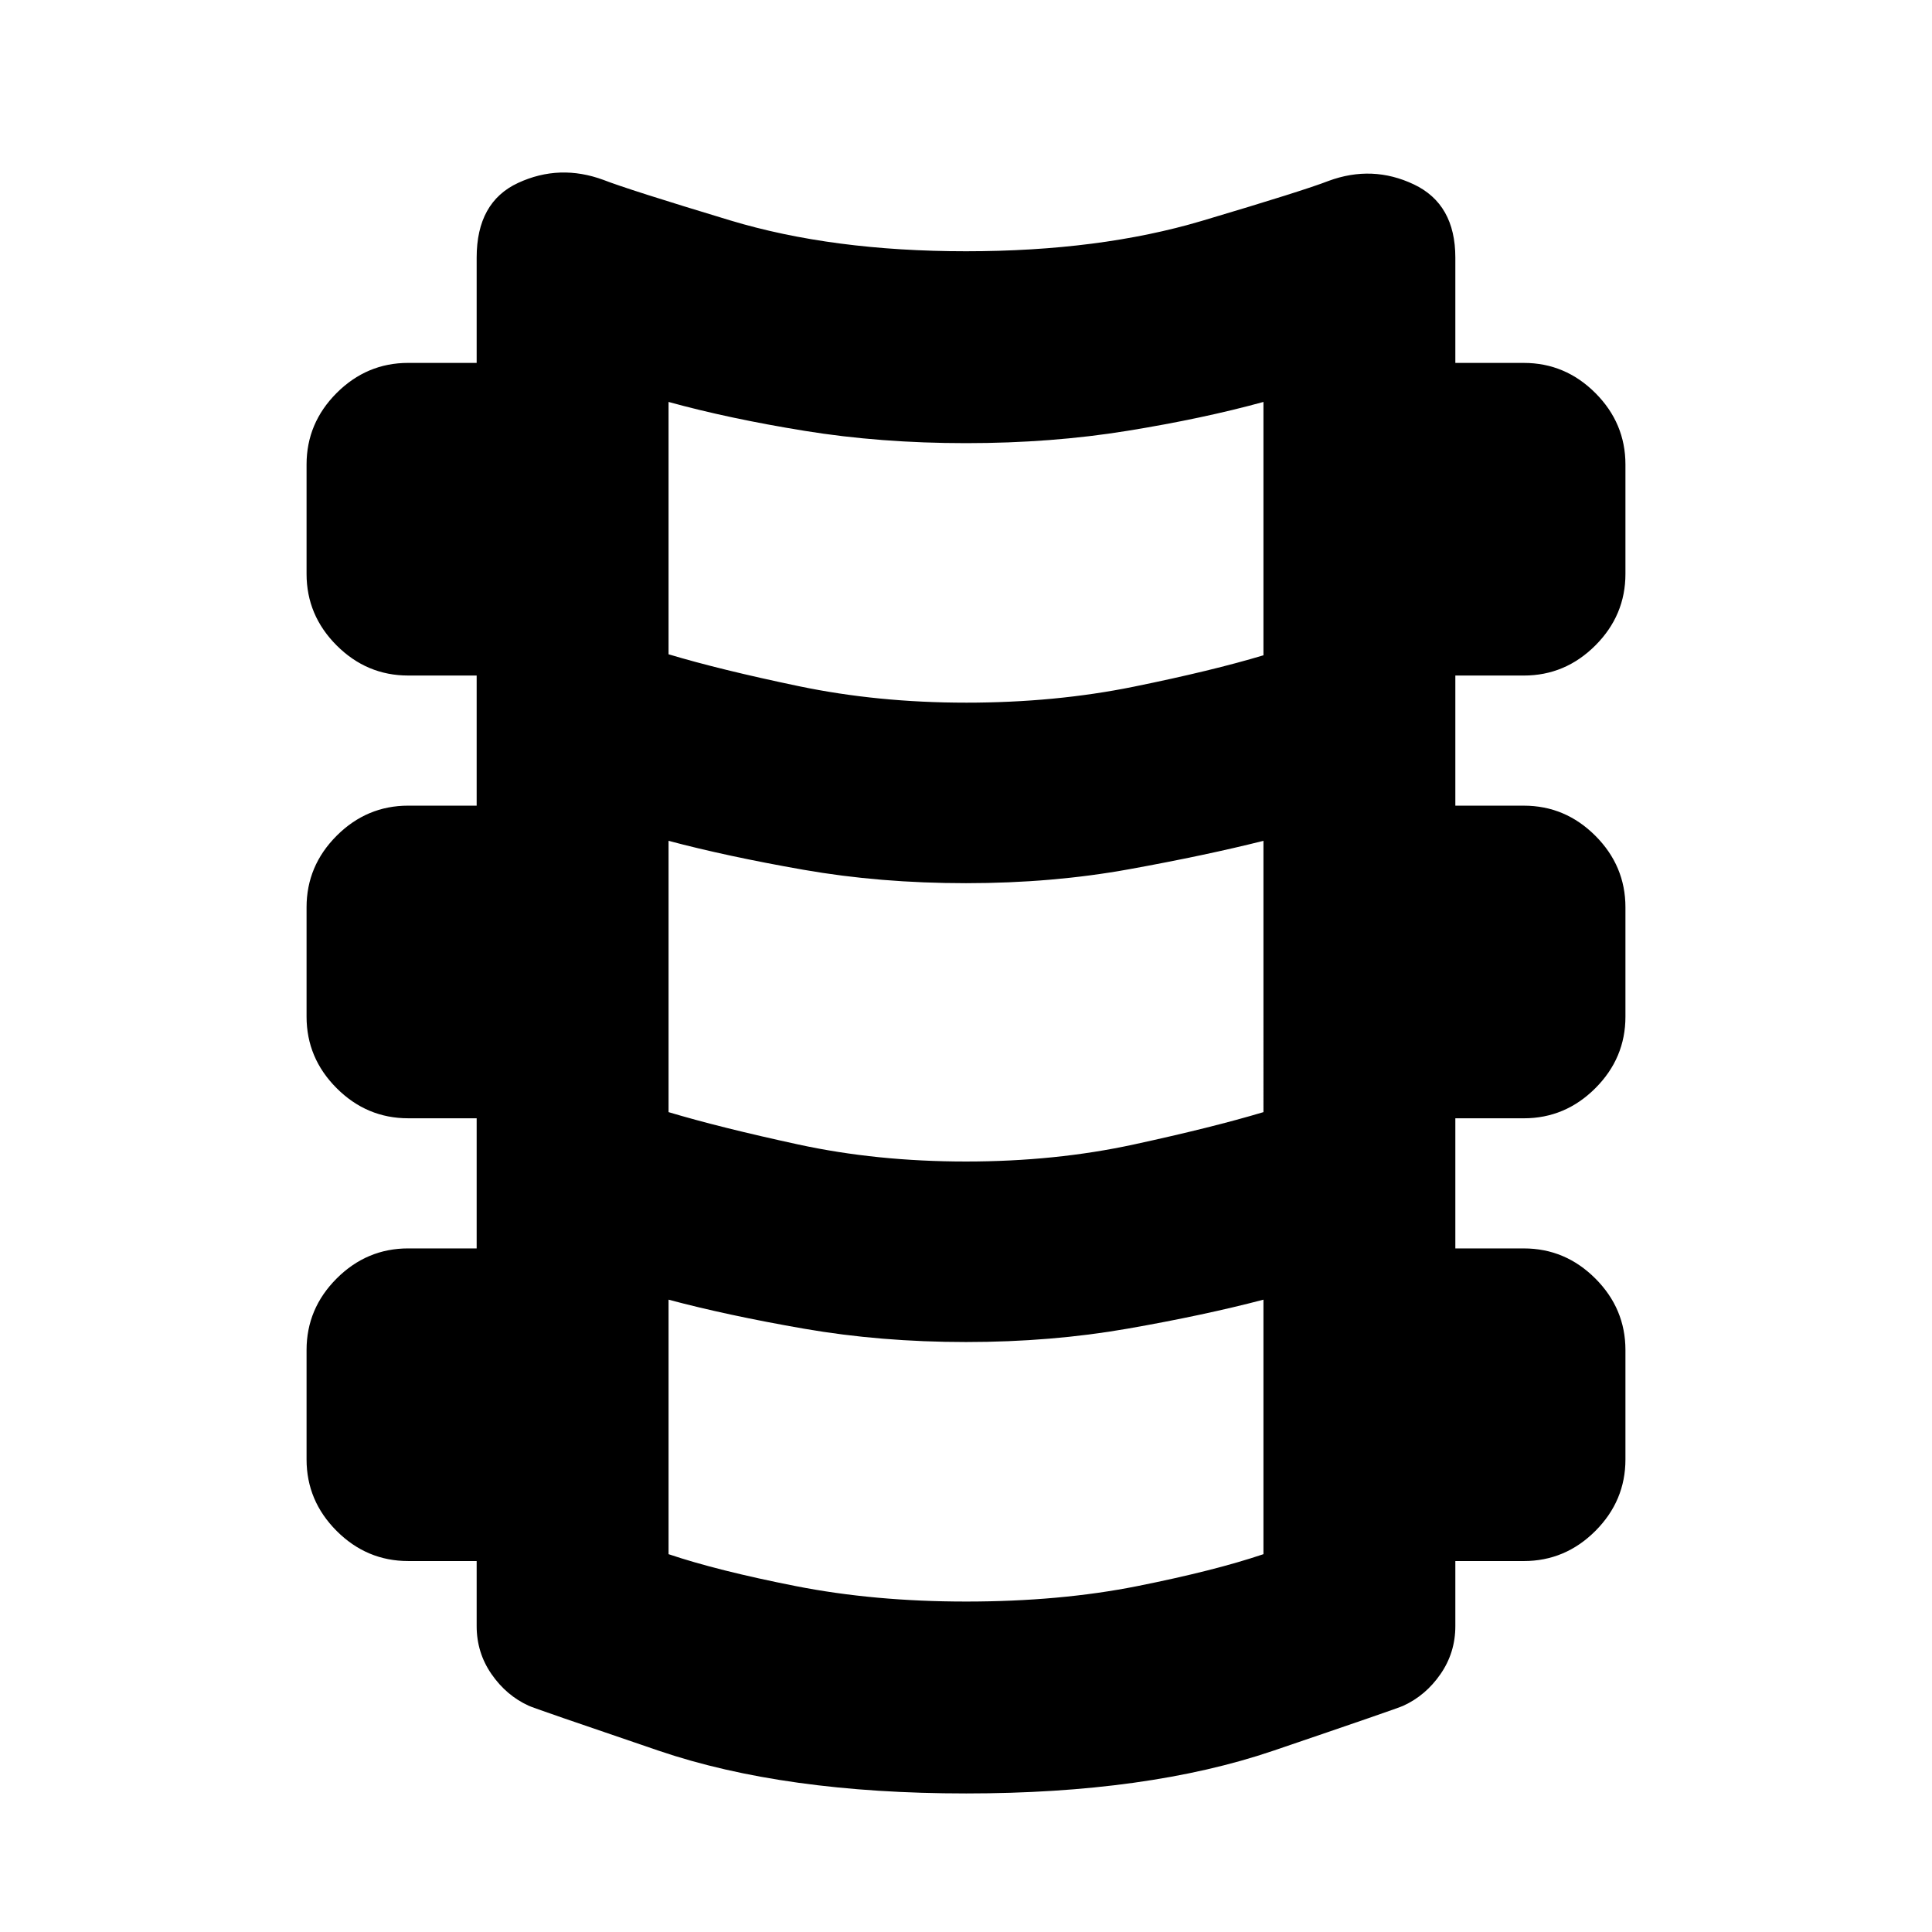 <svg xmlns="http://www.w3.org/2000/svg" height="24" viewBox="0 -960 960 960" width="24"><path d="M480-68.85q-90.24 0-152.6-21.2-62.36-21.21-64.66-22.36-11.13-5.07-18.51-15.73-7.38-10.66-7.38-23.86v-32.33h-34.02q-20.59 0-35.55-14.95-14.95-14.96-14.95-35.55v-54.34q0-20.59 14.95-35.55 14.96-14.95 35.55-14.95h34.02v-64.66h-34.02q-20.59 0-35.55-14.95-14.95-14.96-14.95-35.55v-54.34q0-20.59 14.95-35.55 14.96-14.95 35.55-14.95h34.02v-64.66h-34.02q-20.59 0-35.55-14.95-14.95-14.96-14.95-35.55v-54.34q0-20.59 14.95-35.55 14.96-14.95 35.55-14.95h34.02V-832q0-27.59 20.61-37.12 20.61-9.53 42.43-1.47 12.15 4.76 62.93 20.1 50.77 15.34 117.18 15.34t117.18-15.09q50.78-15.09 62.93-19.85 21.82-8.06 42.43 1.72 20.61 9.78 20.61 36.37v52.33h34.02q20.59 0 35.55 14.95 14.95 14.96 14.95 35.55v54.34q0 20.59-14.95 35.55-14.96 14.95-35.55 14.95h-34.02v64.66h34.02q20.59 0 35.55 14.95 14.95 14.96 14.95 35.55v54.34q0 20.59-14.95 35.55-14.96 14.95-35.55 14.95h-34.02v64.66h34.02q20.59 0 35.55 14.95 14.95 14.96 14.95 35.55v54.34q0 20.59-14.95 35.55-14.96 14.95-35.55 14.95h-34.02V-152q0 13.2-7.38 23.86t-18.51 15.73q-2.3 1.15-64.66 22.36-62.36 21.2-152.6 21.2Zm0-542q44.3 0 83.31-7.93 39.02-7.94 64.49-15.61v-125.89q-29.91 8.24-67.64 14.36-37.73 6.12-80.16 6.12-42.5 0-80.23-6.12-37.73-6.12-67.57-14.36v125.39q25.54 7.67 64.77 15.86 39.23 8.18 83.03 8.18Zm0 228q44.37 0 83.38-8.47 39.01-8.46 64.42-16.07V-542.2q-28.52 7.18-66.69 14.11-38.18 6.94-81.11 6.94-42.8 0-80.88-6.69-38.08-6.68-66.92-14.36v134.81q25.41 7.61 64.42 16.07 39.01 8.47 83.38 8.47Zm0 218.65q46.7 0 85.17-7.68 38.48-7.69 62.63-15.86V-314.2q-29.47 7.74-67.49 14.4-38.01 6.65-80.31 6.65-42.37 0-80.63-6.65-38.26-6.66-67.17-14.4v126.46q24.21 8.17 63.19 15.86 38.98 7.68 84.61 7.68Z"/></svg>